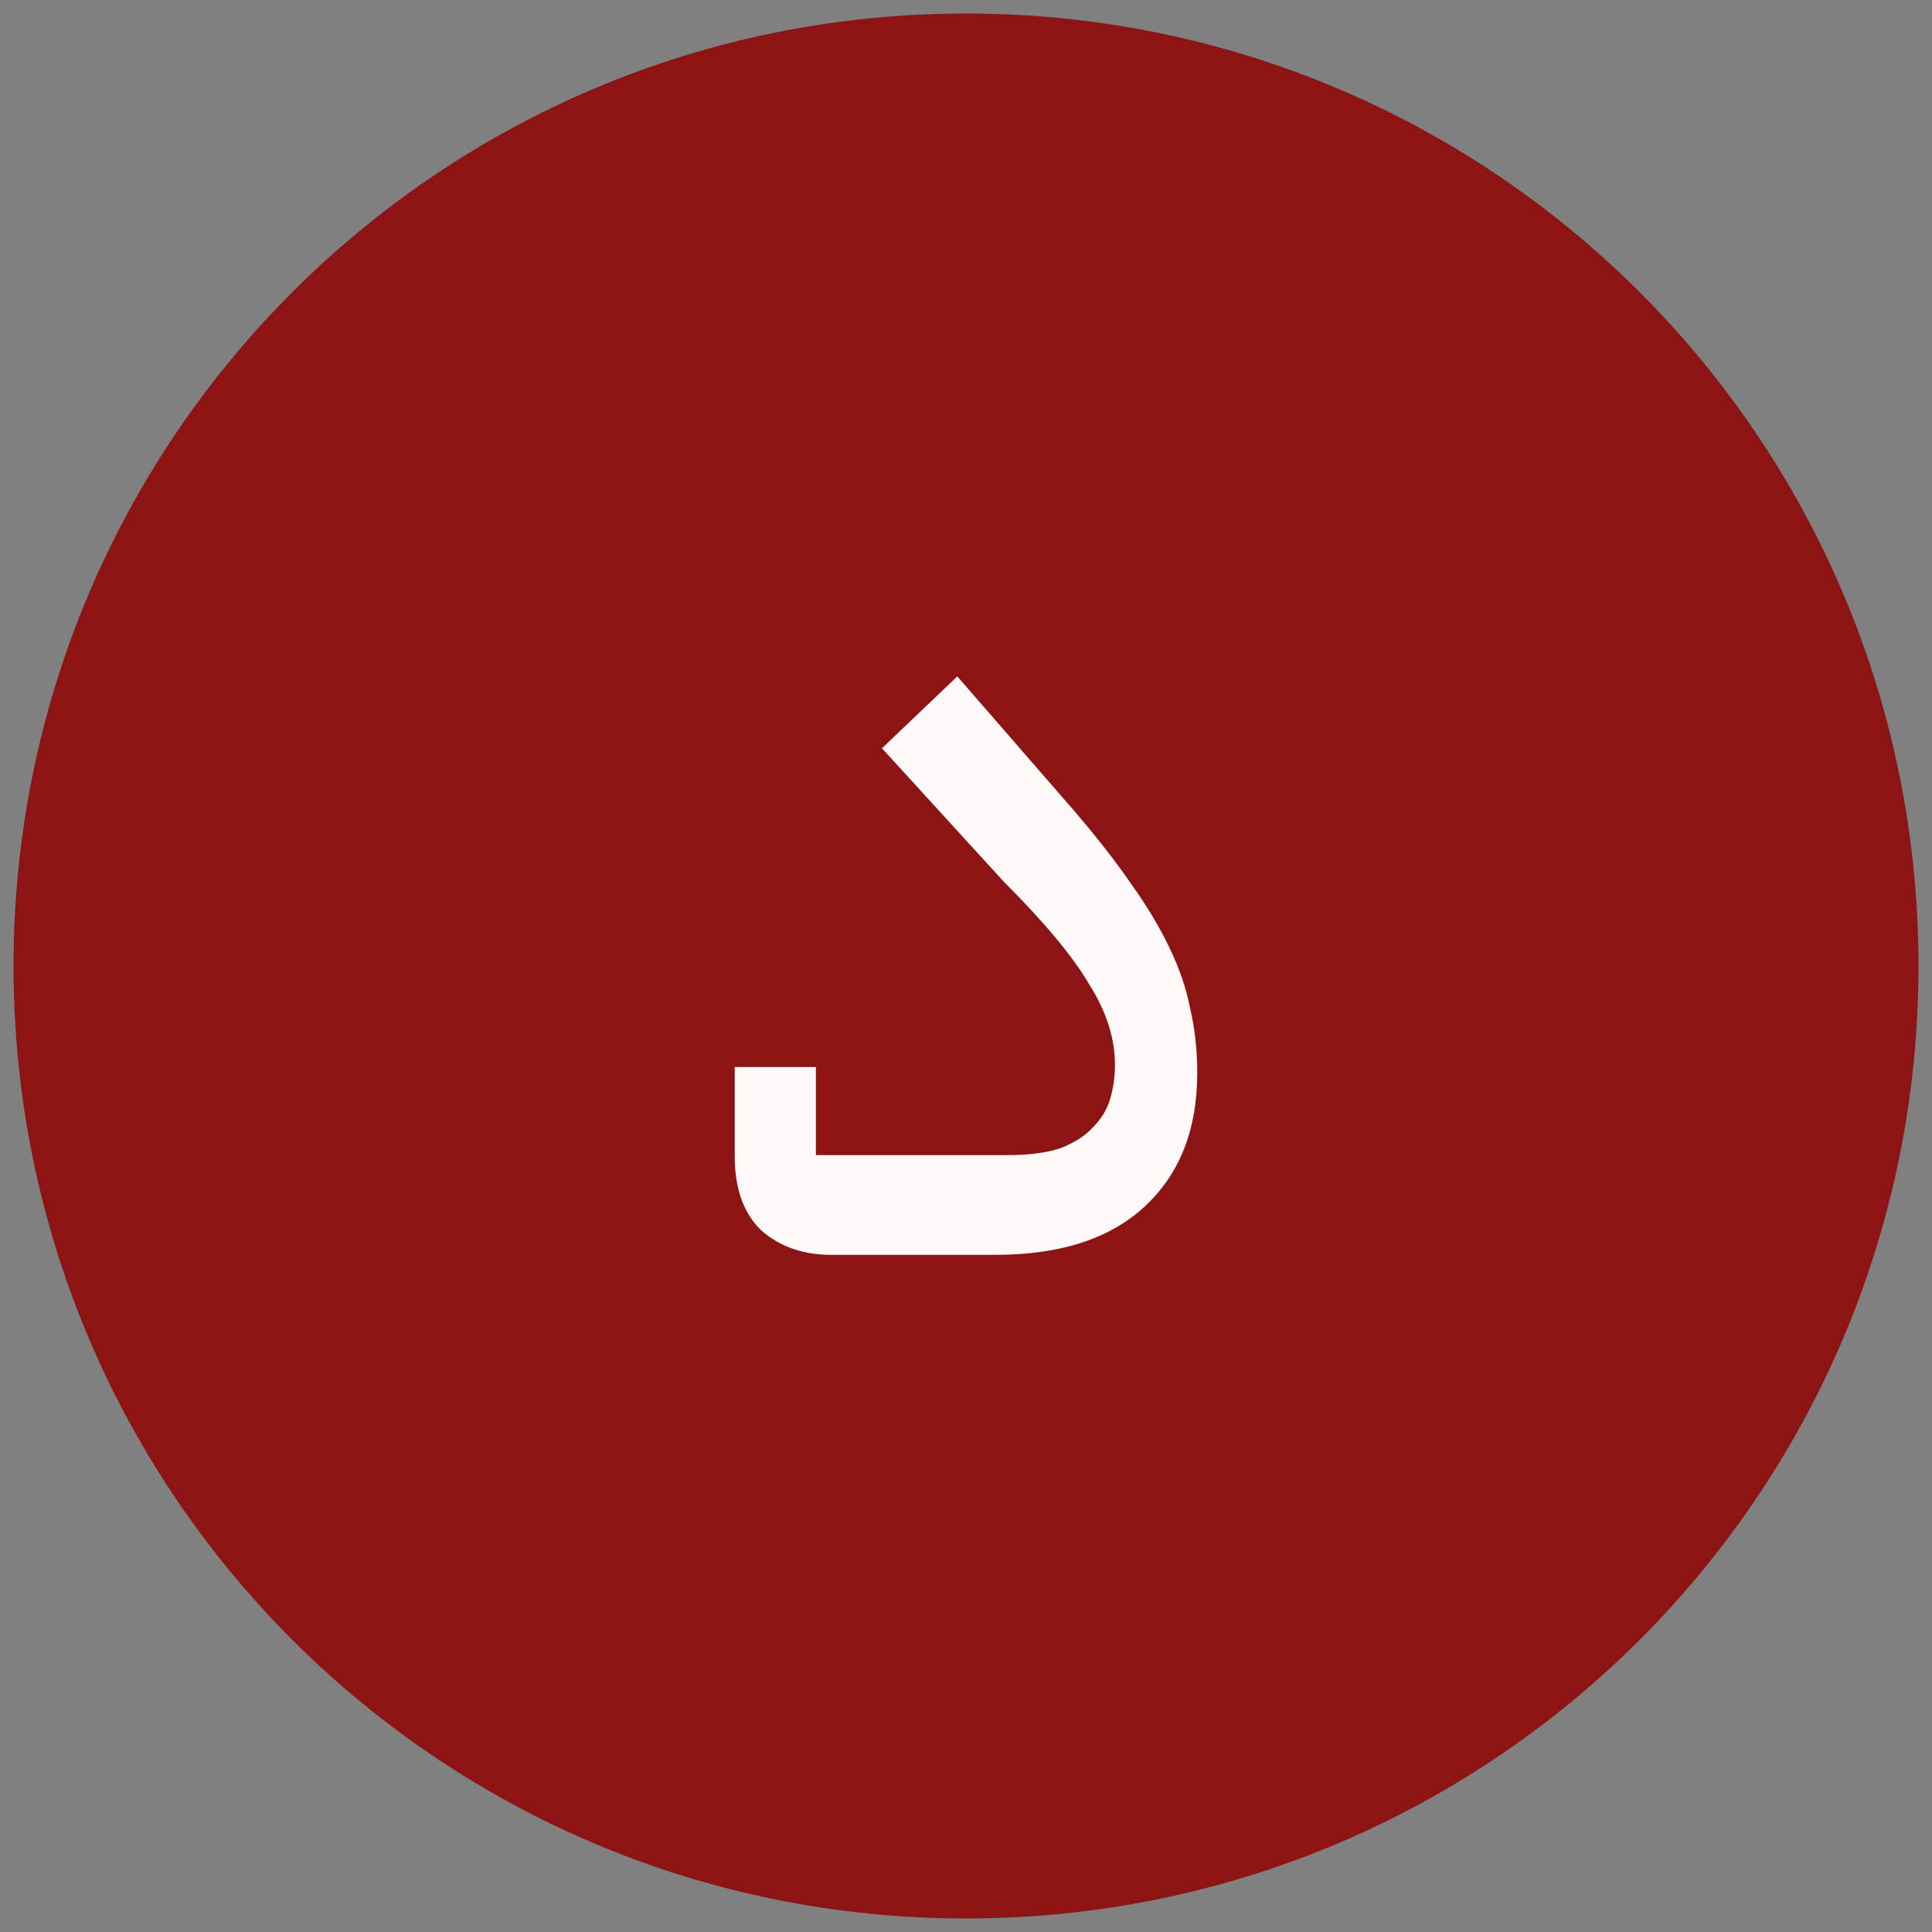 <svg version="1.2" xmlns="http://www.w3.org/2000/svg" viewBox="0 0 2000 2000" width="2000" height="2000"><rect x="0" y="0" width="2000" height="2000" fill="#808080" stroke="none"/><style>.a{fill:#8d1414}.b{fill:#fff9f9}</style><path class="a" d="m1000 1986c-545.3 0-986-440.7-986-986 0-545.3 440.7-986 986-986 545.3 0 986 440.7 986 986 0 545.3-440.7 986-986 986z"/><path class="b" d="m1030.6 1299h-170.4q-43.2 0-72-25.2-27.6-26.4-27.6-76.8v-92.4h84v91.2h198q33.6 0 55.2-7.2 21.6-8.4 33.6-21.6 13.2-13.2 18-30 4.8-16.8 4.8-34.8 0-40.8-26.4-82.8-25.2-43.2-88.8-106.8l-126-138 78-74.4 120 138q36 42 60 76.8 24 33.6 39.6 66 15.6 32.4 21.6 63.6 7.2 31.2 7.2 66 0 87.6-54 138-54 50.4-154.8 50.4z"/></svg>